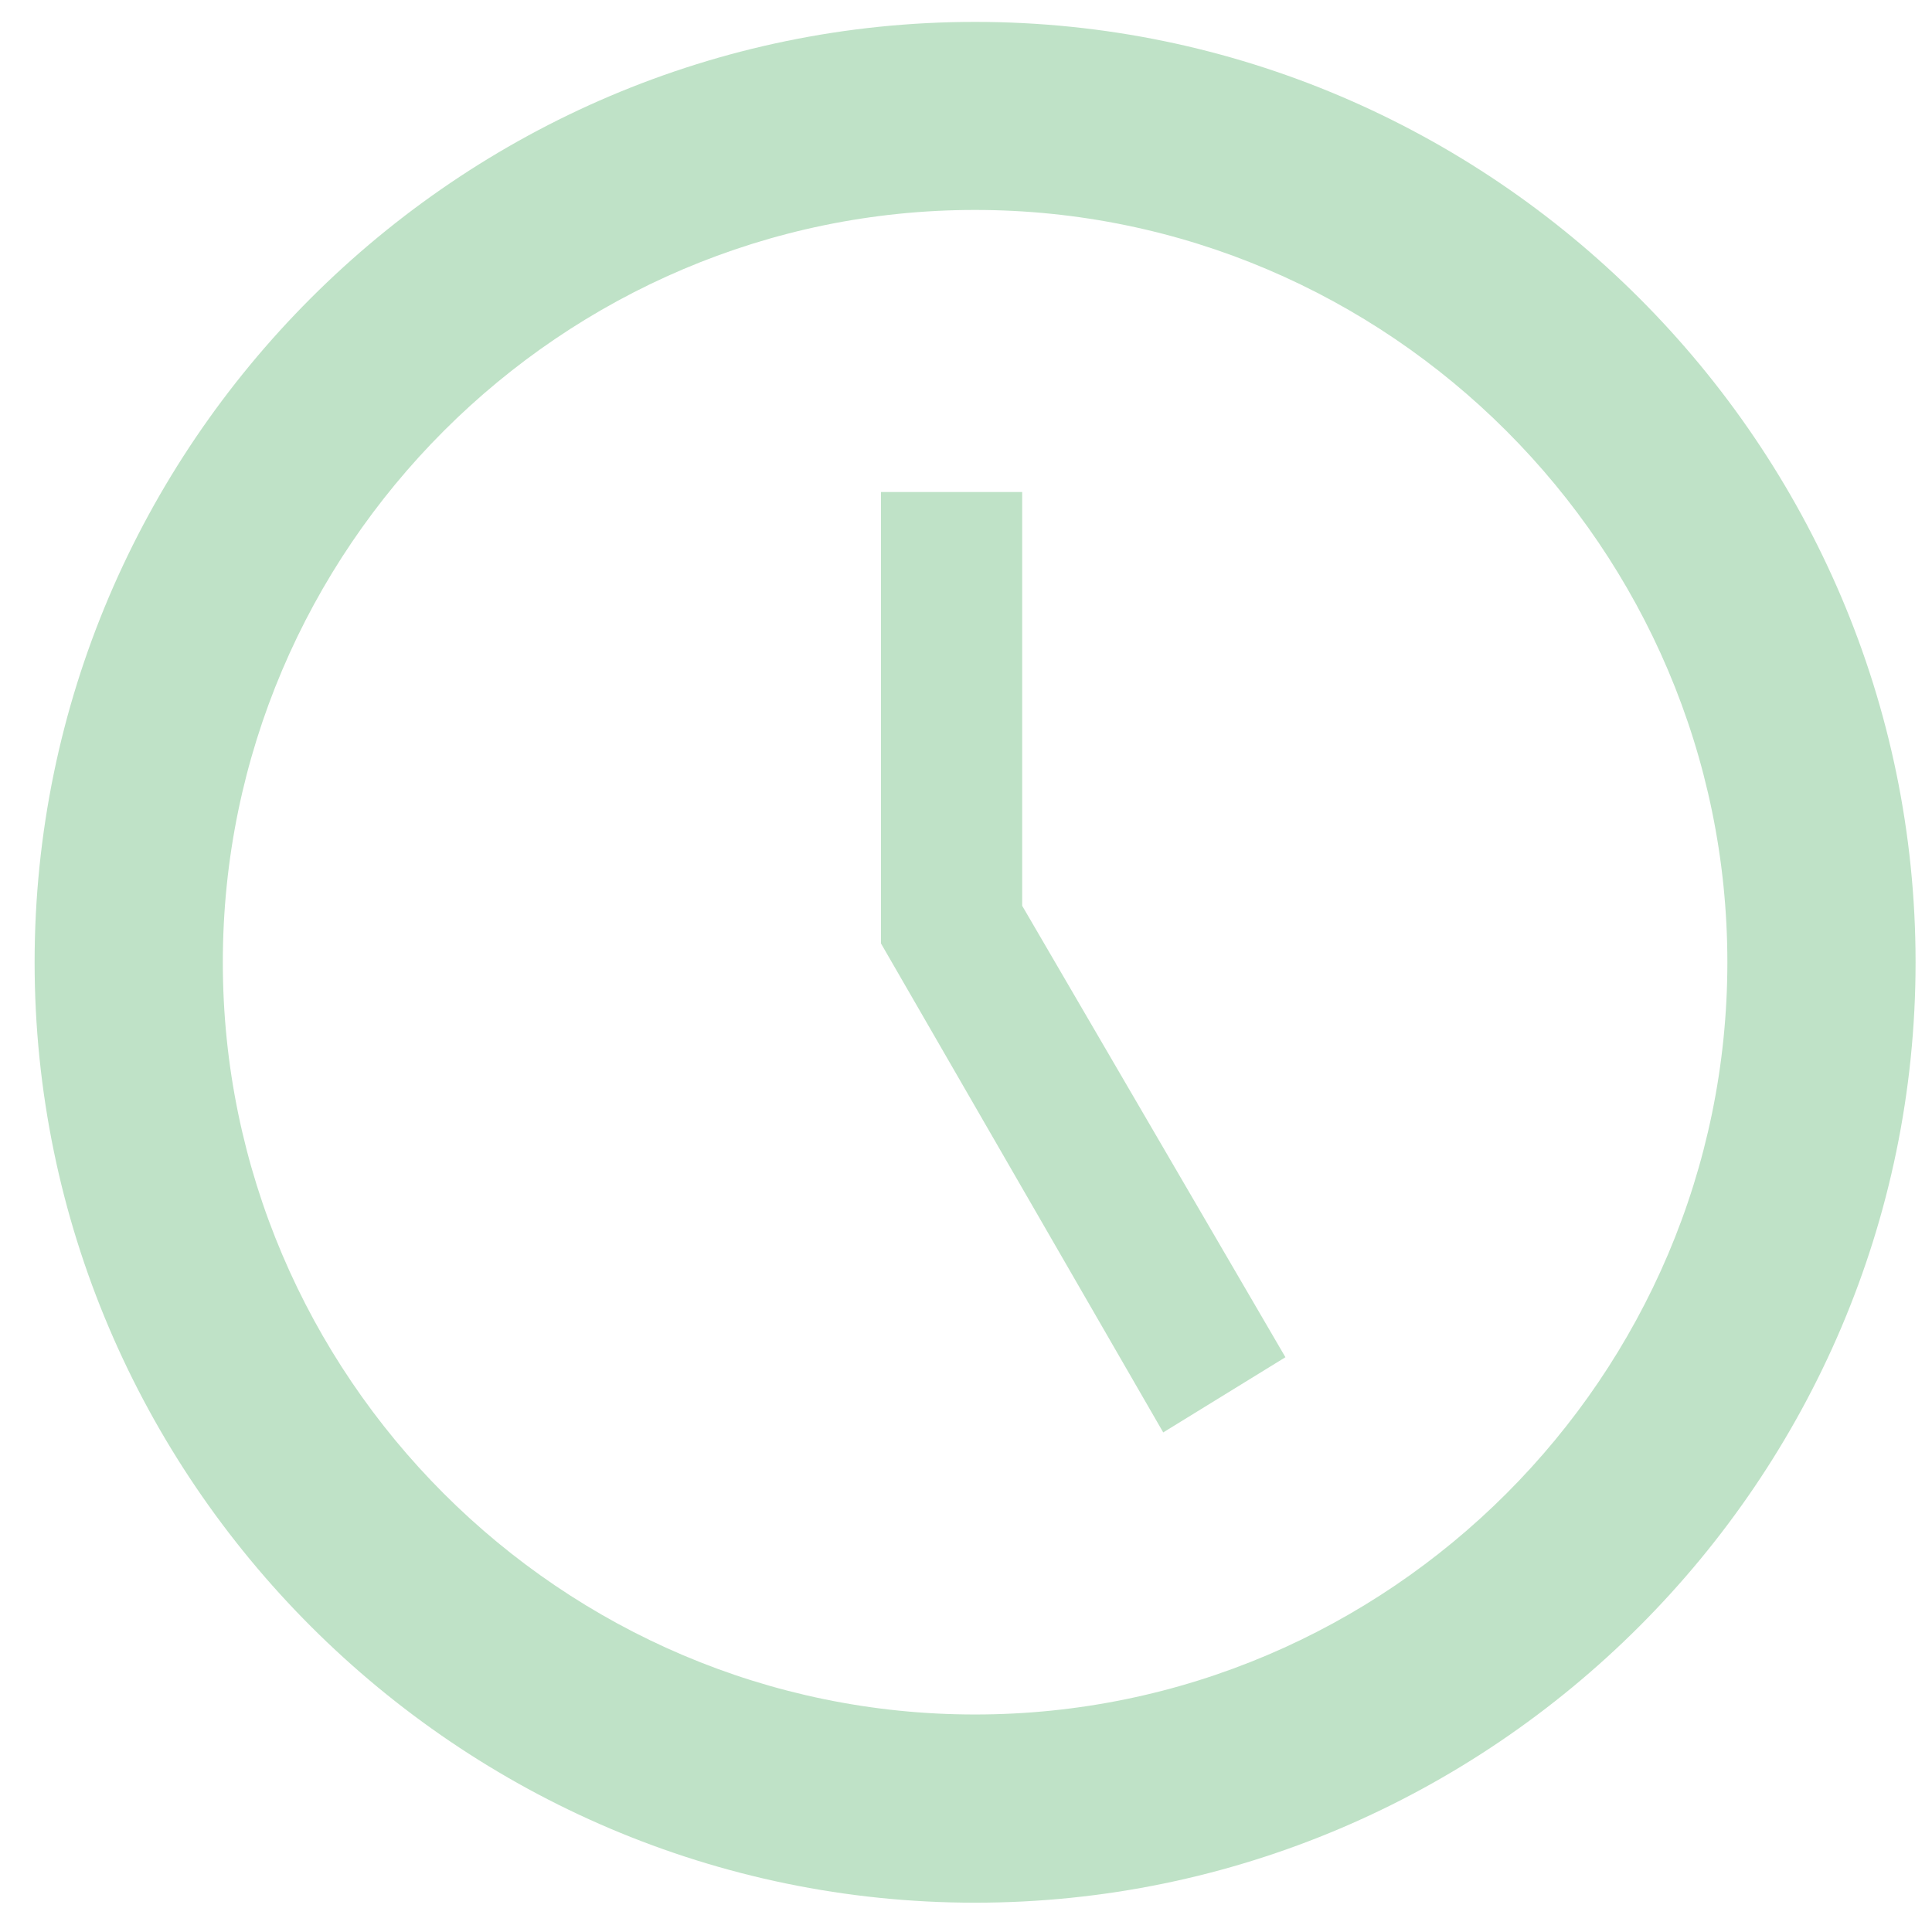 <svg width="12" height="12" viewBox="0 0 12 12" fill="none" xmlns="http://www.w3.org/2000/svg">
<path d="M6.056 10.649C8.627 10.649 10.729 8.547 10.729 5.977C10.729 3.407 8.627 1.304 6.056 1.304C3.486 1.304 1.384 3.407 1.384 5.977C1.384 8.547 3.486 10.649 6.056 10.649ZM6.056 0.136C9.269 0.136 11.898 2.764 11.898 5.977C11.898 9.189 9.269 11.818 6.056 11.818C2.844 11.818 0.215 9.189 0.215 5.977C0.215 2.764 2.844 0.136 6.056 0.136ZM7.984 8.43L7.225 8.897L5.472 5.86V3.056H6.349V5.626L7.984 8.43Z" fill="#BFE2C7"/>
</svg>
